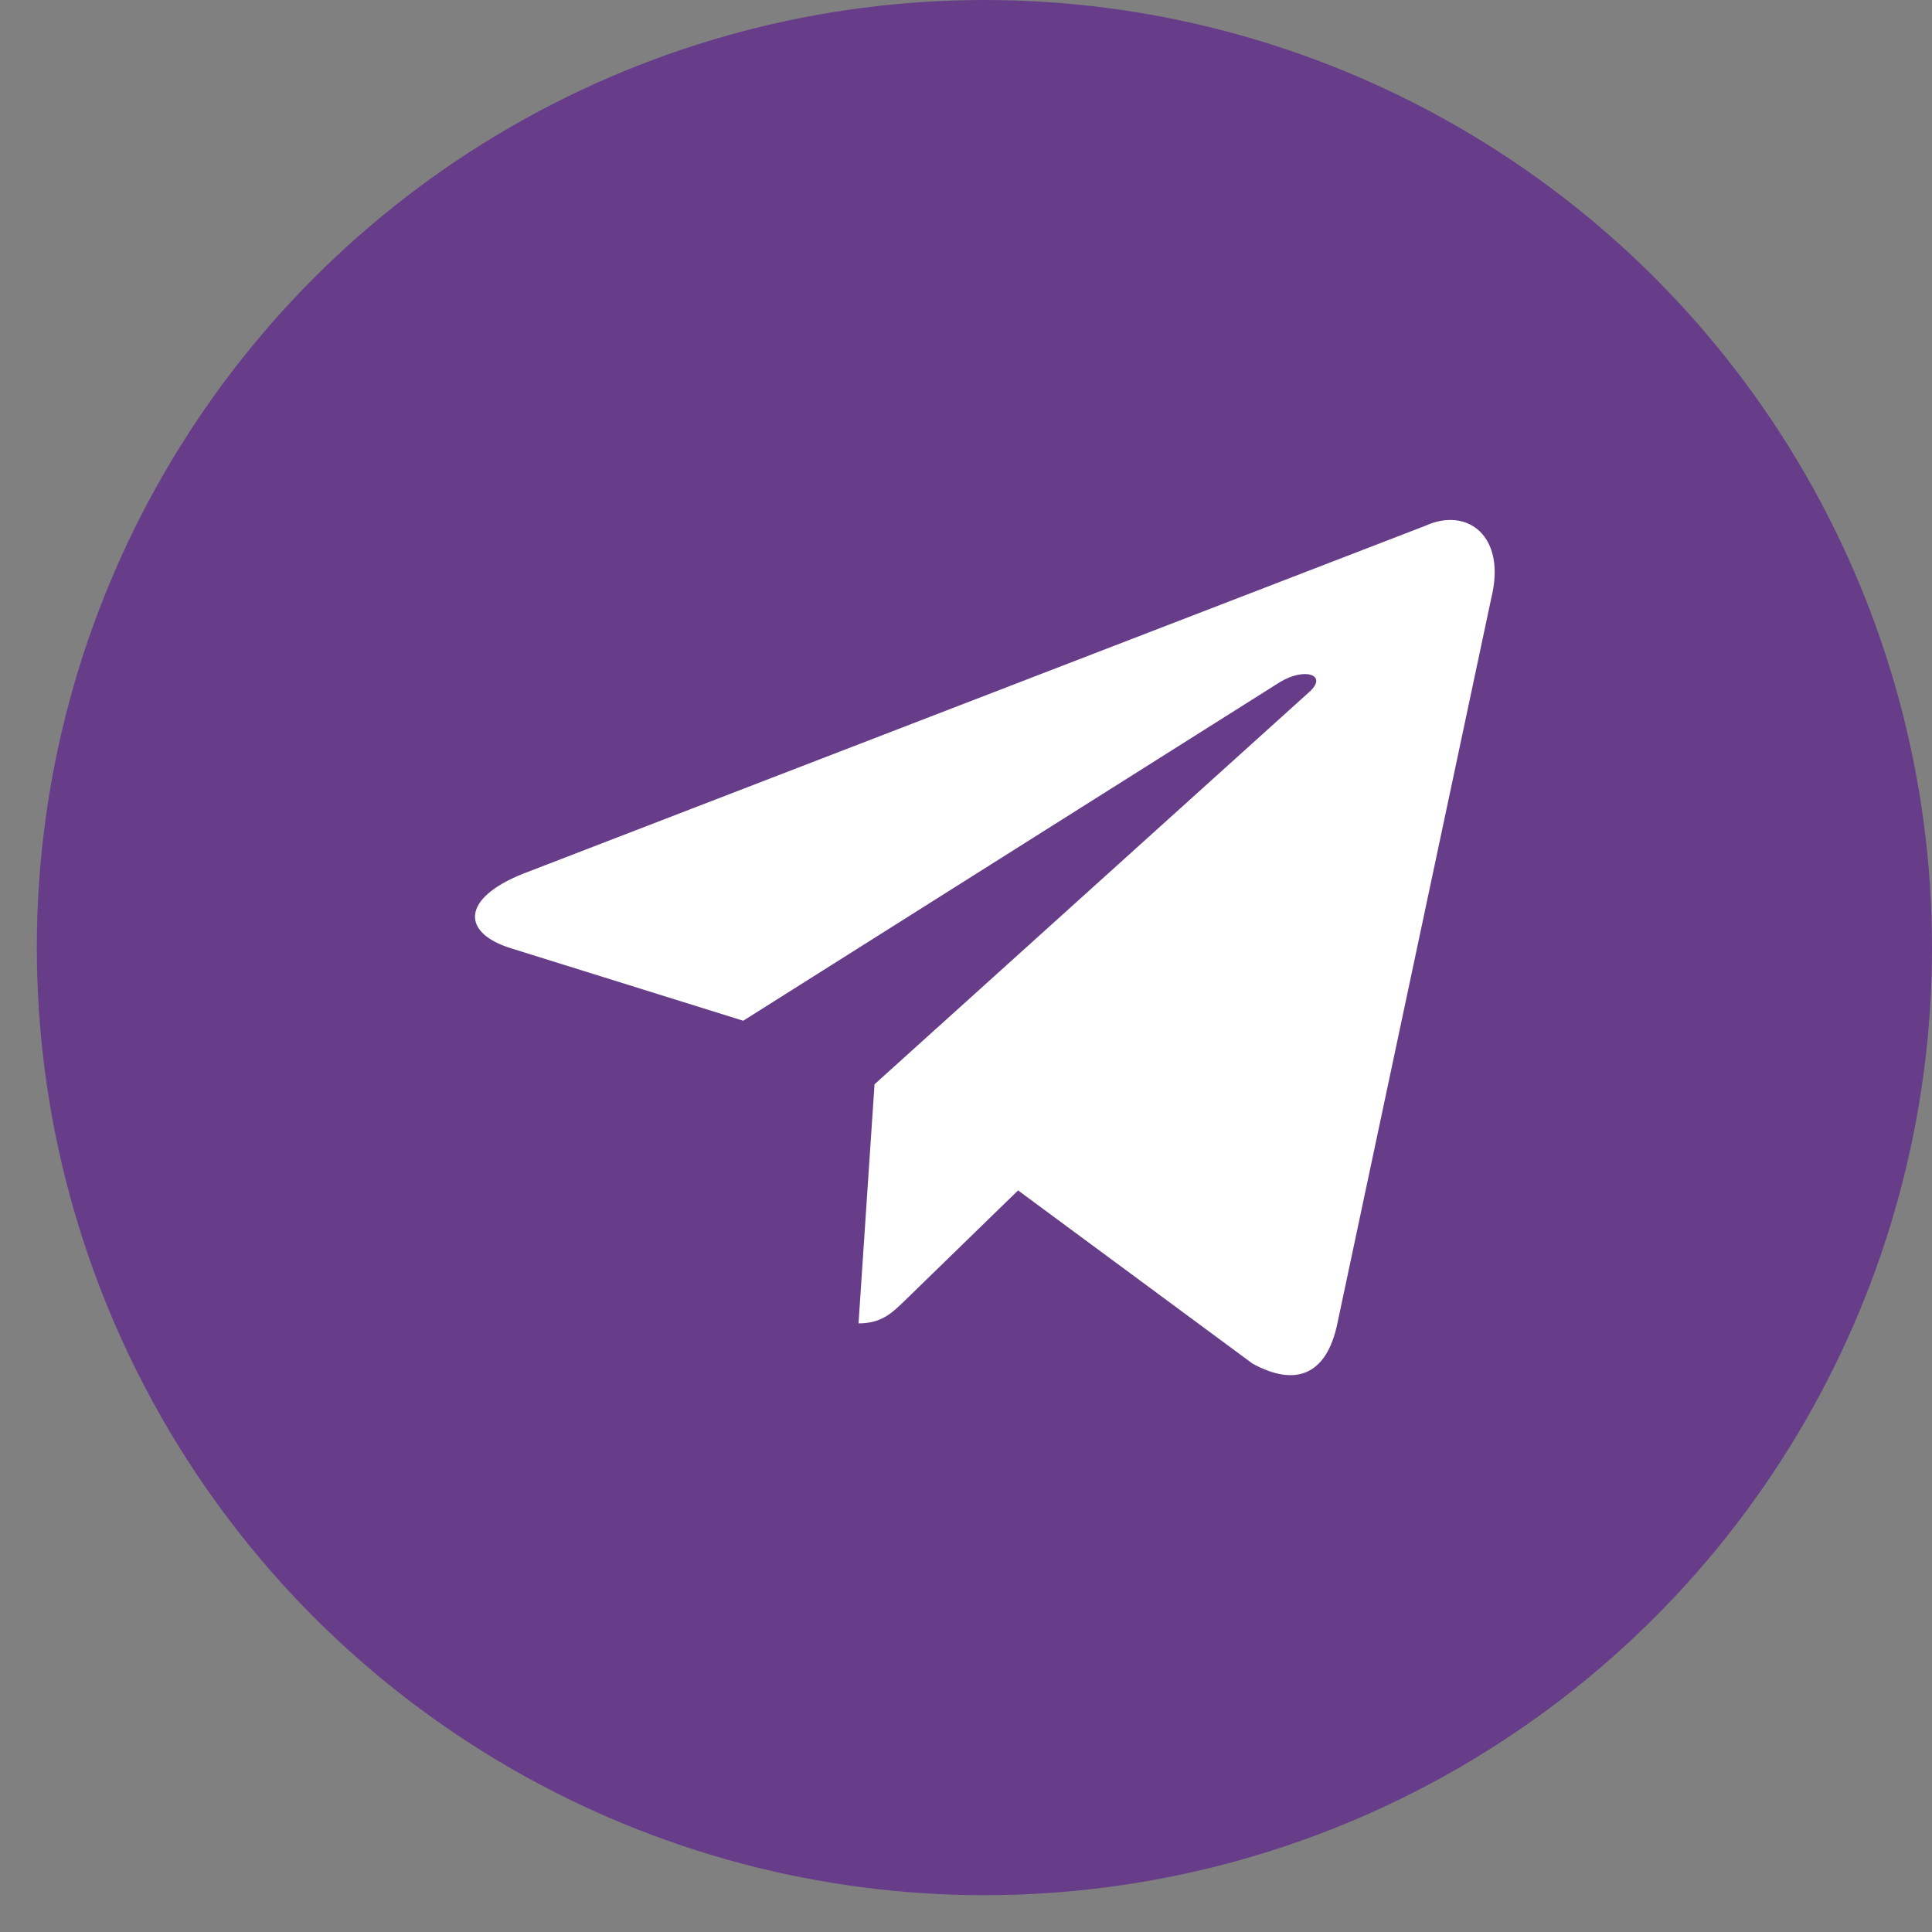 <svg width="51" height="51" viewBox="0 0 51 51" fill="none" xmlns="http://www.w3.org/2000/svg">
<rect x="0" y="0" width="51" height="51" fill="#808080" stroke="none"/>
<circle cx="25.986" cy="25.014" r="25.014" fill="#673D89"/>
<path d="M37.639 13.874L13.796 23.069C12.168 23.723 12.178 24.63 13.497 25.035L19.619 26.945L33.782 18.009C34.452 17.601 35.064 17.82 34.561 18.267L23.085 28.623H23.083L23.085 28.625L22.663 34.934C23.282 34.934 23.555 34.651 23.902 34.316L26.875 31.424L33.06 35.993C34.2 36.621 35.02 36.298 35.303 34.937L39.363 15.803C39.779 14.137 38.727 13.382 37.639 13.874Z" fill="white"/>
</svg>
